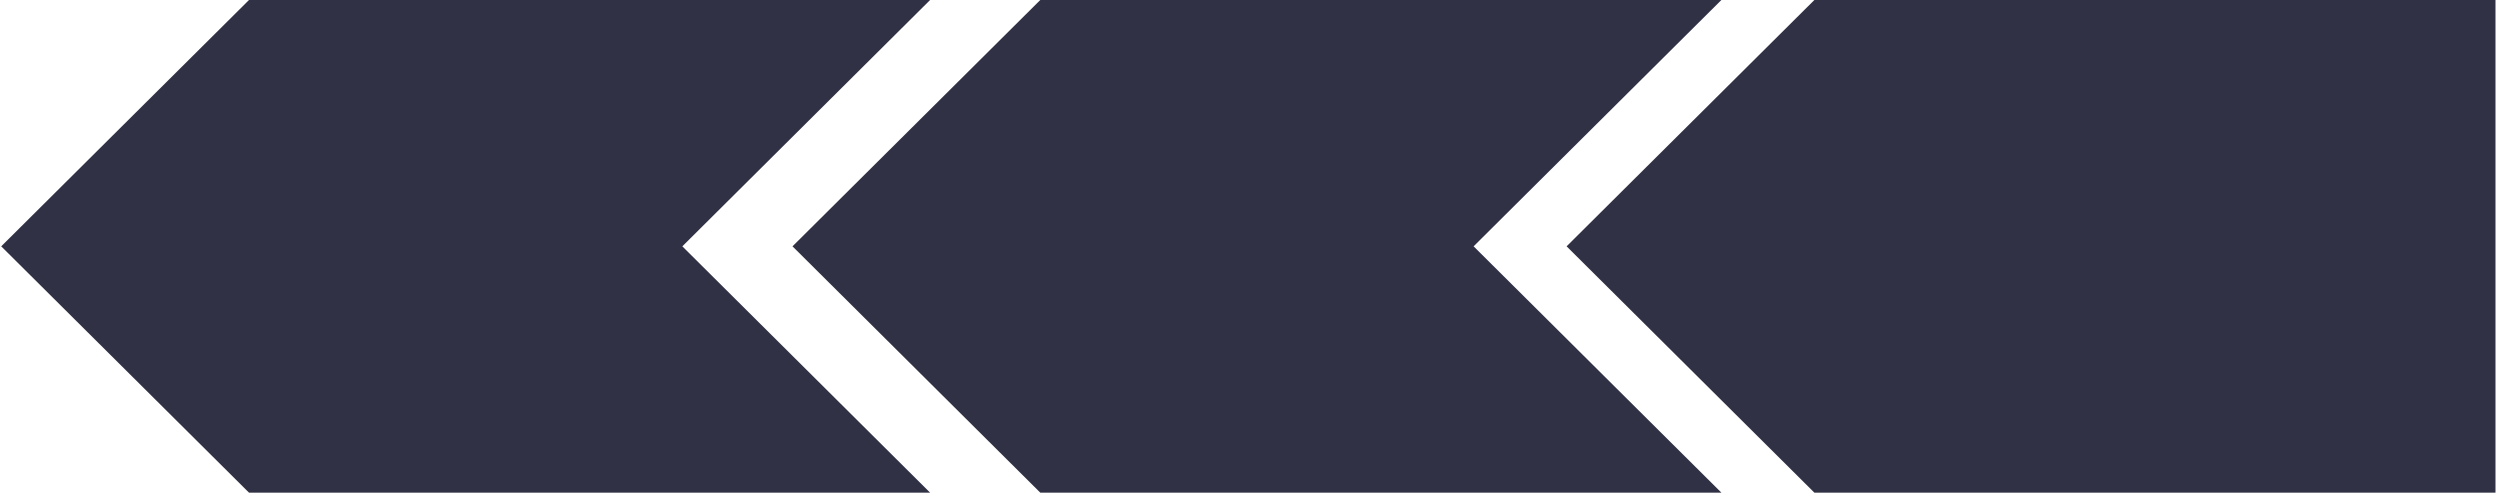 <svg xmlns="http://www.w3.org/2000/svg" xmlns:xlink="http://www.w3.org/1999/xlink" width="1014" zoomAndPan="magnify" viewBox="0 0 760.5 150.75" height="201" preserveAspectRatio="xMidYMid meet" version="1.0"><defs><clipPath id="943cd22a34"><path d="M 476.359 0 L 759.129 0 L 759.129 149.867 L 476.359 149.867 Z M 476.359 0 " clip-rule="nonzero"/></clipPath><clipPath id="0f19f9d02f"><path d="M 551.934 149.867 L 759.129 149.867 L 759.129 -0.004 L 551.934 -0.004 L 476.559 74.934 Z M 551.934 149.867 " clip-rule="nonzero"/></clipPath><clipPath id="7405c64359"><path d="M 241 0 L 523.652 0 L 523.652 149.867 L 241 149.867 Z M 241 0 " clip-rule="nonzero"/></clipPath><clipPath id="4e9c8ea2c0"><path d="M 523.652 149.867 L 316.457 149.867 L 241.078 74.934 L 316.457 -0.004 L 523.652 -0.004 L 448.273 74.934 Z M 523.652 149.867 " clip-rule="nonzero"/></clipPath><clipPath id="60ccd63058"><path d="M 0.379 0 L 282.941 0 L 282.941 149.867 L 0.379 149.867 Z M 0.379 0 " clip-rule="nonzero"/></clipPath><clipPath id="79563bfa39"><path d="M 282.941 149.867 L 75.746 149.867 L 0.371 74.934 L 75.746 -0.004 L 282.941 -0.004 L 207.566 74.934 Z M 282.941 149.867 " clip-rule="nonzero"/></clipPath></defs><g clip-path="url(#943cd22a34)"><g clip-path="url(#0f19f9d02f)"><path fill="#303144" d="M 759.129 149.867 L 476.359 149.867 L 476.359 -0.004 L 759.129 -0.004 Z M 759.129 149.867 " fill-opacity="1" fill-rule="nonzero"/></g></g><g clip-path="url(#7405c64359)"><g clip-path="url(#4e9c8ea2c0)"><path fill="#303144" d="M 523.652 149.867 L 240.883 149.867 L 240.883 -0.004 L 523.652 -0.004 Z M 523.652 149.867 " fill-opacity="1" fill-rule="nonzero"/></g></g><g clip-path="url(#60ccd63058)"><g clip-path="url(#79563bfa39)"><path fill="#303144" d="M 282.941 149.867 L 0.172 149.867 L 0.172 -0.004 L 282.941 -0.004 Z M 282.941 149.867 " fill-opacity="1" fill-rule="nonzero"/></g></g></svg>